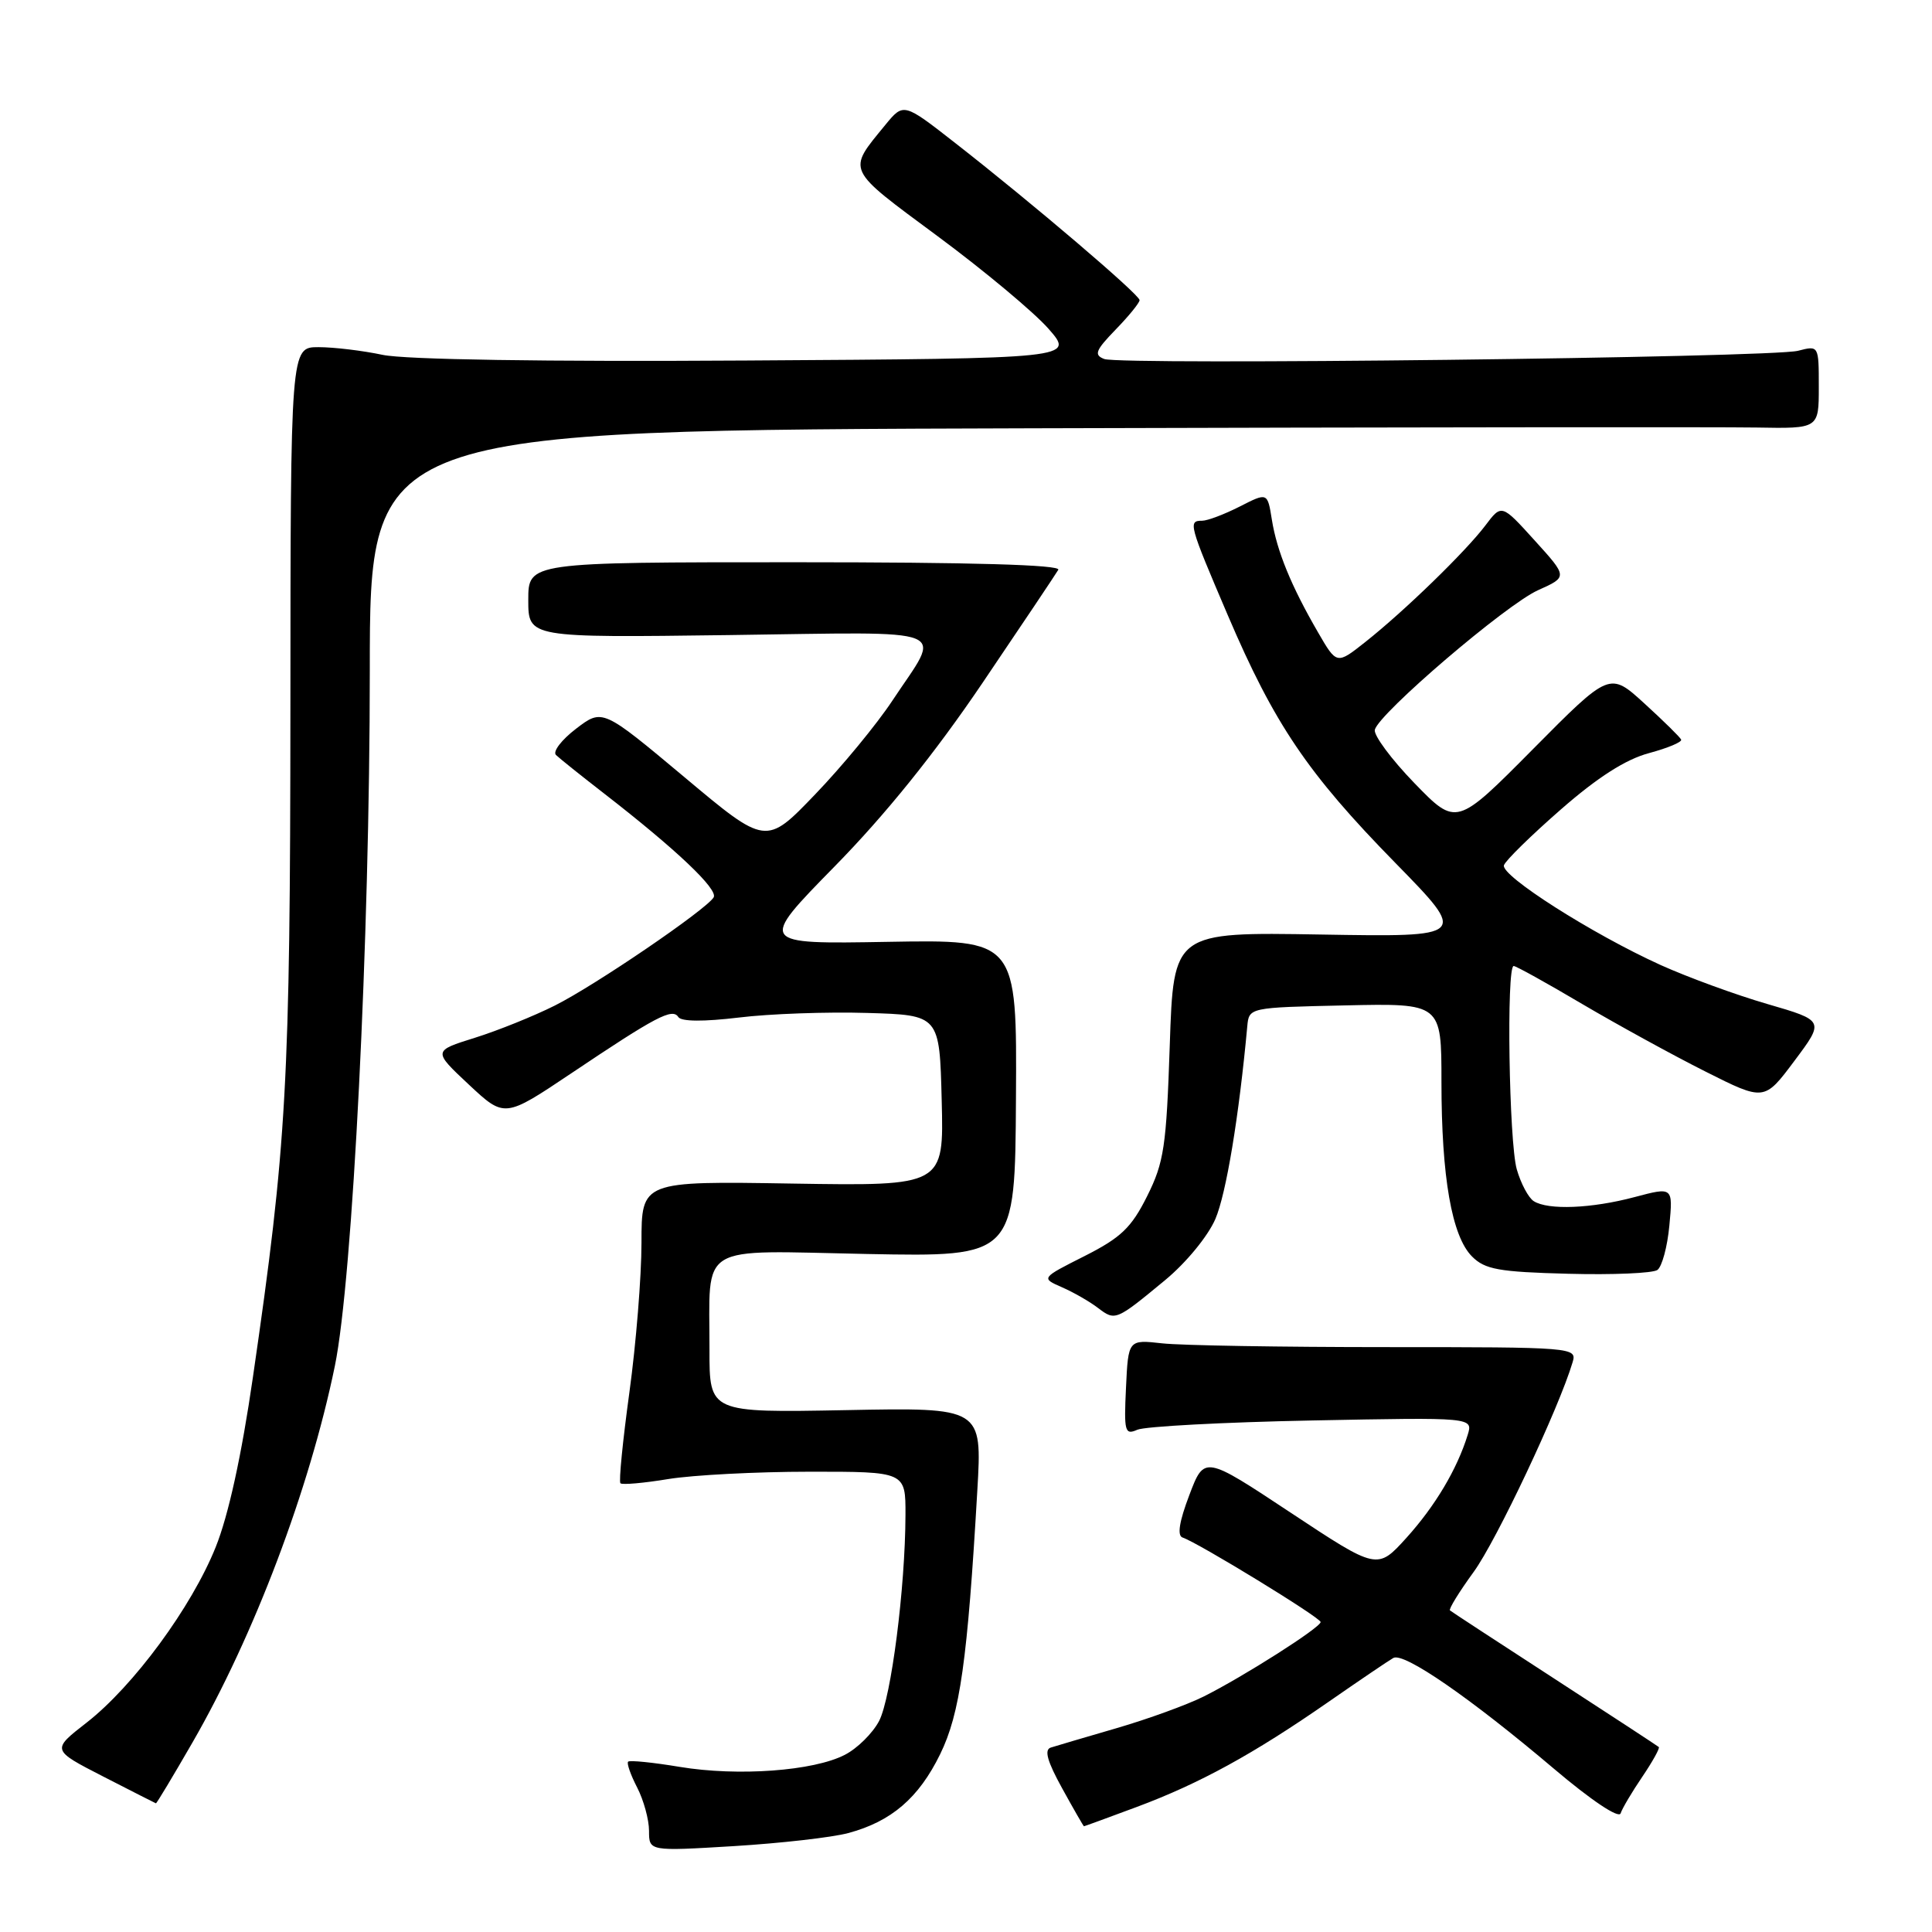 <?xml version="1.0" encoding="UTF-8" standalone="no"?>
<!DOCTYPE svg PUBLIC "-//W3C//DTD SVG 1.1//EN" "http://www.w3.org/Graphics/SVG/1.1/DTD/svg11.dtd" >
<svg xmlns="http://www.w3.org/2000/svg" xmlns:xlink="http://www.w3.org/1999/xlink" version="1.1" viewBox="0 0 256 256">
 <g >
 <path fill="currentColor"
d=" M 112.40 242.89 C 118.11 241.36 121.74 238.24 124.58 232.43 C 127.21 227.05 128.20 220.03 129.50 197.50 C 130.14 186.50 130.14 186.50 112.07 186.85 C 94.00 187.19 94.00 187.19 94.01 178.85 C 94.04 164.54 92.11 165.71 114.90 166.16 C 134.50 166.54 134.50 166.54 134.62 145.52 C 134.75 124.50 134.75 124.50 117.62 124.80 C 100.50 125.10 100.50 125.10 110.60 114.80 C 117.34 107.93 123.86 99.84 130.18 90.50 C 135.39 82.80 139.91 76.05 140.23 75.50 C 140.61 74.84 128.73 74.50 105.41 74.50 C 70.00 74.50 70.00 74.50 70.00 79.50 C 70.00 84.50 70.00 84.50 96.64 84.15 C 126.95 83.75 124.82 82.90 118.25 92.83 C 116.19 95.95 111.58 101.55 108.00 105.27 C 101.50 112.04 101.50 112.04 90.67 102.96 C 79.83 93.89 79.83 93.89 76.33 96.56 C 74.41 98.03 73.21 99.59 73.67 100.04 C 74.12 100.48 77.01 102.79 80.08 105.17 C 89.62 112.57 95.20 117.86 94.56 118.91 C 93.53 120.57 78.84 130.58 73.50 133.25 C 70.75 134.63 65.99 136.55 62.93 137.51 C 57.36 139.25 57.36 139.25 62.11 143.70 C 66.86 148.14 66.86 148.14 75.68 142.23 C 86.93 134.68 89.09 133.54 89.88 134.76 C 90.27 135.37 93.22 135.39 97.90 134.83 C 101.97 134.33 109.62 134.06 114.90 134.22 C 124.50 134.50 124.50 134.50 124.78 145.83 C 125.07 157.15 125.07 157.15 105.03 156.83 C 85.00 156.50 85.00 156.50 85.00 164.66 C 85.00 169.15 84.28 178.07 83.40 184.48 C 82.52 190.89 81.98 196.32 82.21 196.54 C 82.44 196.77 85.30 196.52 88.56 195.98 C 91.83 195.45 100.24 195.01 107.25 195.01 C 120.00 195.00 120.00 195.00 119.98 200.75 C 119.95 210.41 118.09 224.92 116.49 228.03 C 115.65 229.64 113.61 231.67 111.95 232.52 C 107.81 234.67 97.78 235.40 90.06 234.12 C 86.52 233.53 83.45 233.22 83.23 233.43 C 83.02 233.64 83.56 235.18 84.43 236.86 C 85.29 238.53 86.00 241.12 86.00 242.60 C 86.00 245.30 86.00 245.30 97.25 244.62 C 103.44 244.24 110.25 243.47 112.40 242.89 Z  M 150.63 239.43 C 158.97 236.32 166.08 232.42 176.00 225.53 C 180.12 222.67 184.00 220.04 184.62 219.69 C 186.00 218.89 194.80 224.96 205.92 234.38 C 210.84 238.55 214.50 241.00 214.74 240.28 C 214.96 239.61 216.26 237.42 217.62 235.42 C 218.98 233.41 219.96 231.64 219.80 231.49 C 219.63 231.34 213.43 227.28 206.00 222.46 C 198.57 217.64 192.33 213.56 192.13 213.39 C 191.93 213.23 193.34 210.94 195.26 208.30 C 198.28 204.17 206.57 186.59 208.38 180.50 C 208.97 178.54 208.51 178.50 183.74 178.50 C 169.86 178.50 156.47 178.28 154.00 178.00 C 149.50 177.50 149.50 177.50 149.20 183.88 C 148.92 189.70 149.05 190.18 150.70 189.45 C 151.69 189.01 162.11 188.45 173.85 188.22 C 195.20 187.80 195.20 187.80 194.47 190.15 C 193.06 194.70 190.17 199.55 186.36 203.77 C 182.50 208.03 182.50 208.03 171.04 200.45 C 159.58 192.86 159.58 192.86 157.59 198.11 C 156.25 201.63 155.96 203.49 156.70 203.73 C 158.78 204.43 175.00 214.35 174.99 214.93 C 174.98 215.66 164.75 222.17 159.49 224.80 C 157.28 225.90 152.11 227.78 147.99 228.98 C 143.87 230.18 139.93 231.34 139.24 231.56 C 138.33 231.84 138.77 233.39 140.74 236.96 C 142.26 239.72 143.56 241.98 143.63 241.99 C 143.70 241.99 146.85 240.84 150.63 239.43 Z  M 25.48 230.93 C 33.66 216.75 41.01 197.33 44.37 181.00 C 46.73 169.53 49.00 124.37 49.00 88.87 C 49.00 57.00 49.00 57.00 136.75 56.75 C 185.01 56.61 228.21 56.57 232.75 56.65 C 241.00 56.80 241.00 56.80 241.00 51.29 C 241.00 45.77 241.00 45.77 238.25 46.48 C 234.72 47.39 148.52 48.41 146.32 47.57 C 144.92 47.03 145.15 46.44 147.83 43.67 C 149.58 41.87 151.00 40.12 151.00 39.77 C 151.00 39.04 136.79 26.93 126.61 18.98 C 119.73 13.60 119.73 13.60 117.31 16.55 C 112.23 22.76 111.97 22.21 124.23 31.29 C 130.43 35.88 137.05 41.41 138.94 43.57 C 142.38 47.50 142.38 47.50 98.94 47.77 C 72.13 47.94 53.66 47.65 50.70 47.02 C 48.06 46.46 44.24 46.00 42.20 46.00 C 38.50 46.00 38.50 46.00 38.48 93.75 C 38.45 143.58 38.01 151.57 33.51 182.50 C 32.01 192.86 30.27 200.80 28.58 205.00 C 25.39 212.95 17.69 223.42 11.46 228.27 C 6.82 231.88 6.82 231.88 13.66 235.39 C 17.42 237.32 20.57 238.92 20.66 238.95 C 20.75 238.98 22.92 235.37 25.48 230.93 Z  M 154.40 169.61 C 157.17 167.32 160.06 163.80 161.04 161.53 C 162.48 158.17 164.17 147.95 165.27 136.00 C 165.50 133.50 165.50 133.50 178.25 133.22 C 191.00 132.94 191.00 132.94 191.00 143.33 C 191.00 155.97 192.37 163.81 195.05 166.49 C 196.76 168.21 198.60 168.54 207.78 168.78 C 213.67 168.94 219.00 168.71 219.61 168.28 C 220.22 167.85 220.94 165.20 221.20 162.38 C 221.68 157.27 221.68 157.27 216.59 158.62 C 210.88 160.14 205.14 160.37 203.23 159.16 C 202.53 158.72 201.52 156.82 200.98 154.94 C 199.95 151.34 199.59 128.00 200.57 128.00 C 200.88 128.00 204.96 130.26 209.64 133.03 C 214.33 135.79 221.67 139.82 225.97 141.98 C 233.78 145.91 233.78 145.91 237.77 140.57 C 241.76 135.24 241.76 135.24 234.16 133.03 C 229.99 131.82 223.63 129.49 220.04 127.87 C 210.94 123.74 198.83 116.02 199.28 114.65 C 199.49 114.02 202.89 110.69 206.83 107.25 C 211.71 102.98 215.43 100.61 218.51 99.79 C 220.99 99.12 222.91 98.32 222.76 98.00 C 222.62 97.68 220.43 95.53 217.90 93.22 C 213.29 89.01 213.29 89.01 203.13 99.26 C 192.98 109.50 192.98 109.50 187.41 103.76 C 184.35 100.60 182.00 97.42 182.17 96.70 C 182.71 94.52 199.58 80.09 203.81 78.20 C 207.73 76.44 207.73 76.44 203.35 71.61 C 198.97 66.77 198.97 66.77 196.81 69.64 C 194.19 73.10 186.09 80.97 180.91 85.07 C 177.12 88.07 177.12 88.07 174.64 83.78 C 171.09 77.66 169.20 73.04 168.53 68.87 C 167.95 65.24 167.95 65.24 164.27 67.12 C 162.24 68.15 160.00 69.00 159.29 69.00 C 157.41 69.00 157.53 69.45 162.68 81.50 C 168.85 95.94 173.25 102.46 184.88 114.33 C 194.50 124.16 194.50 124.16 175.00 123.83 C 155.50 123.50 155.50 123.50 155.00 138.50 C 154.55 151.93 154.24 154.02 152.00 158.50 C 149.92 162.67 148.54 163.99 143.72 166.43 C 137.93 169.35 137.93 169.35 140.72 170.57 C 142.25 171.24 144.40 172.47 145.49 173.31 C 147.78 175.05 147.86 175.02 154.40 169.61 Z "/>
</g>
</svg>